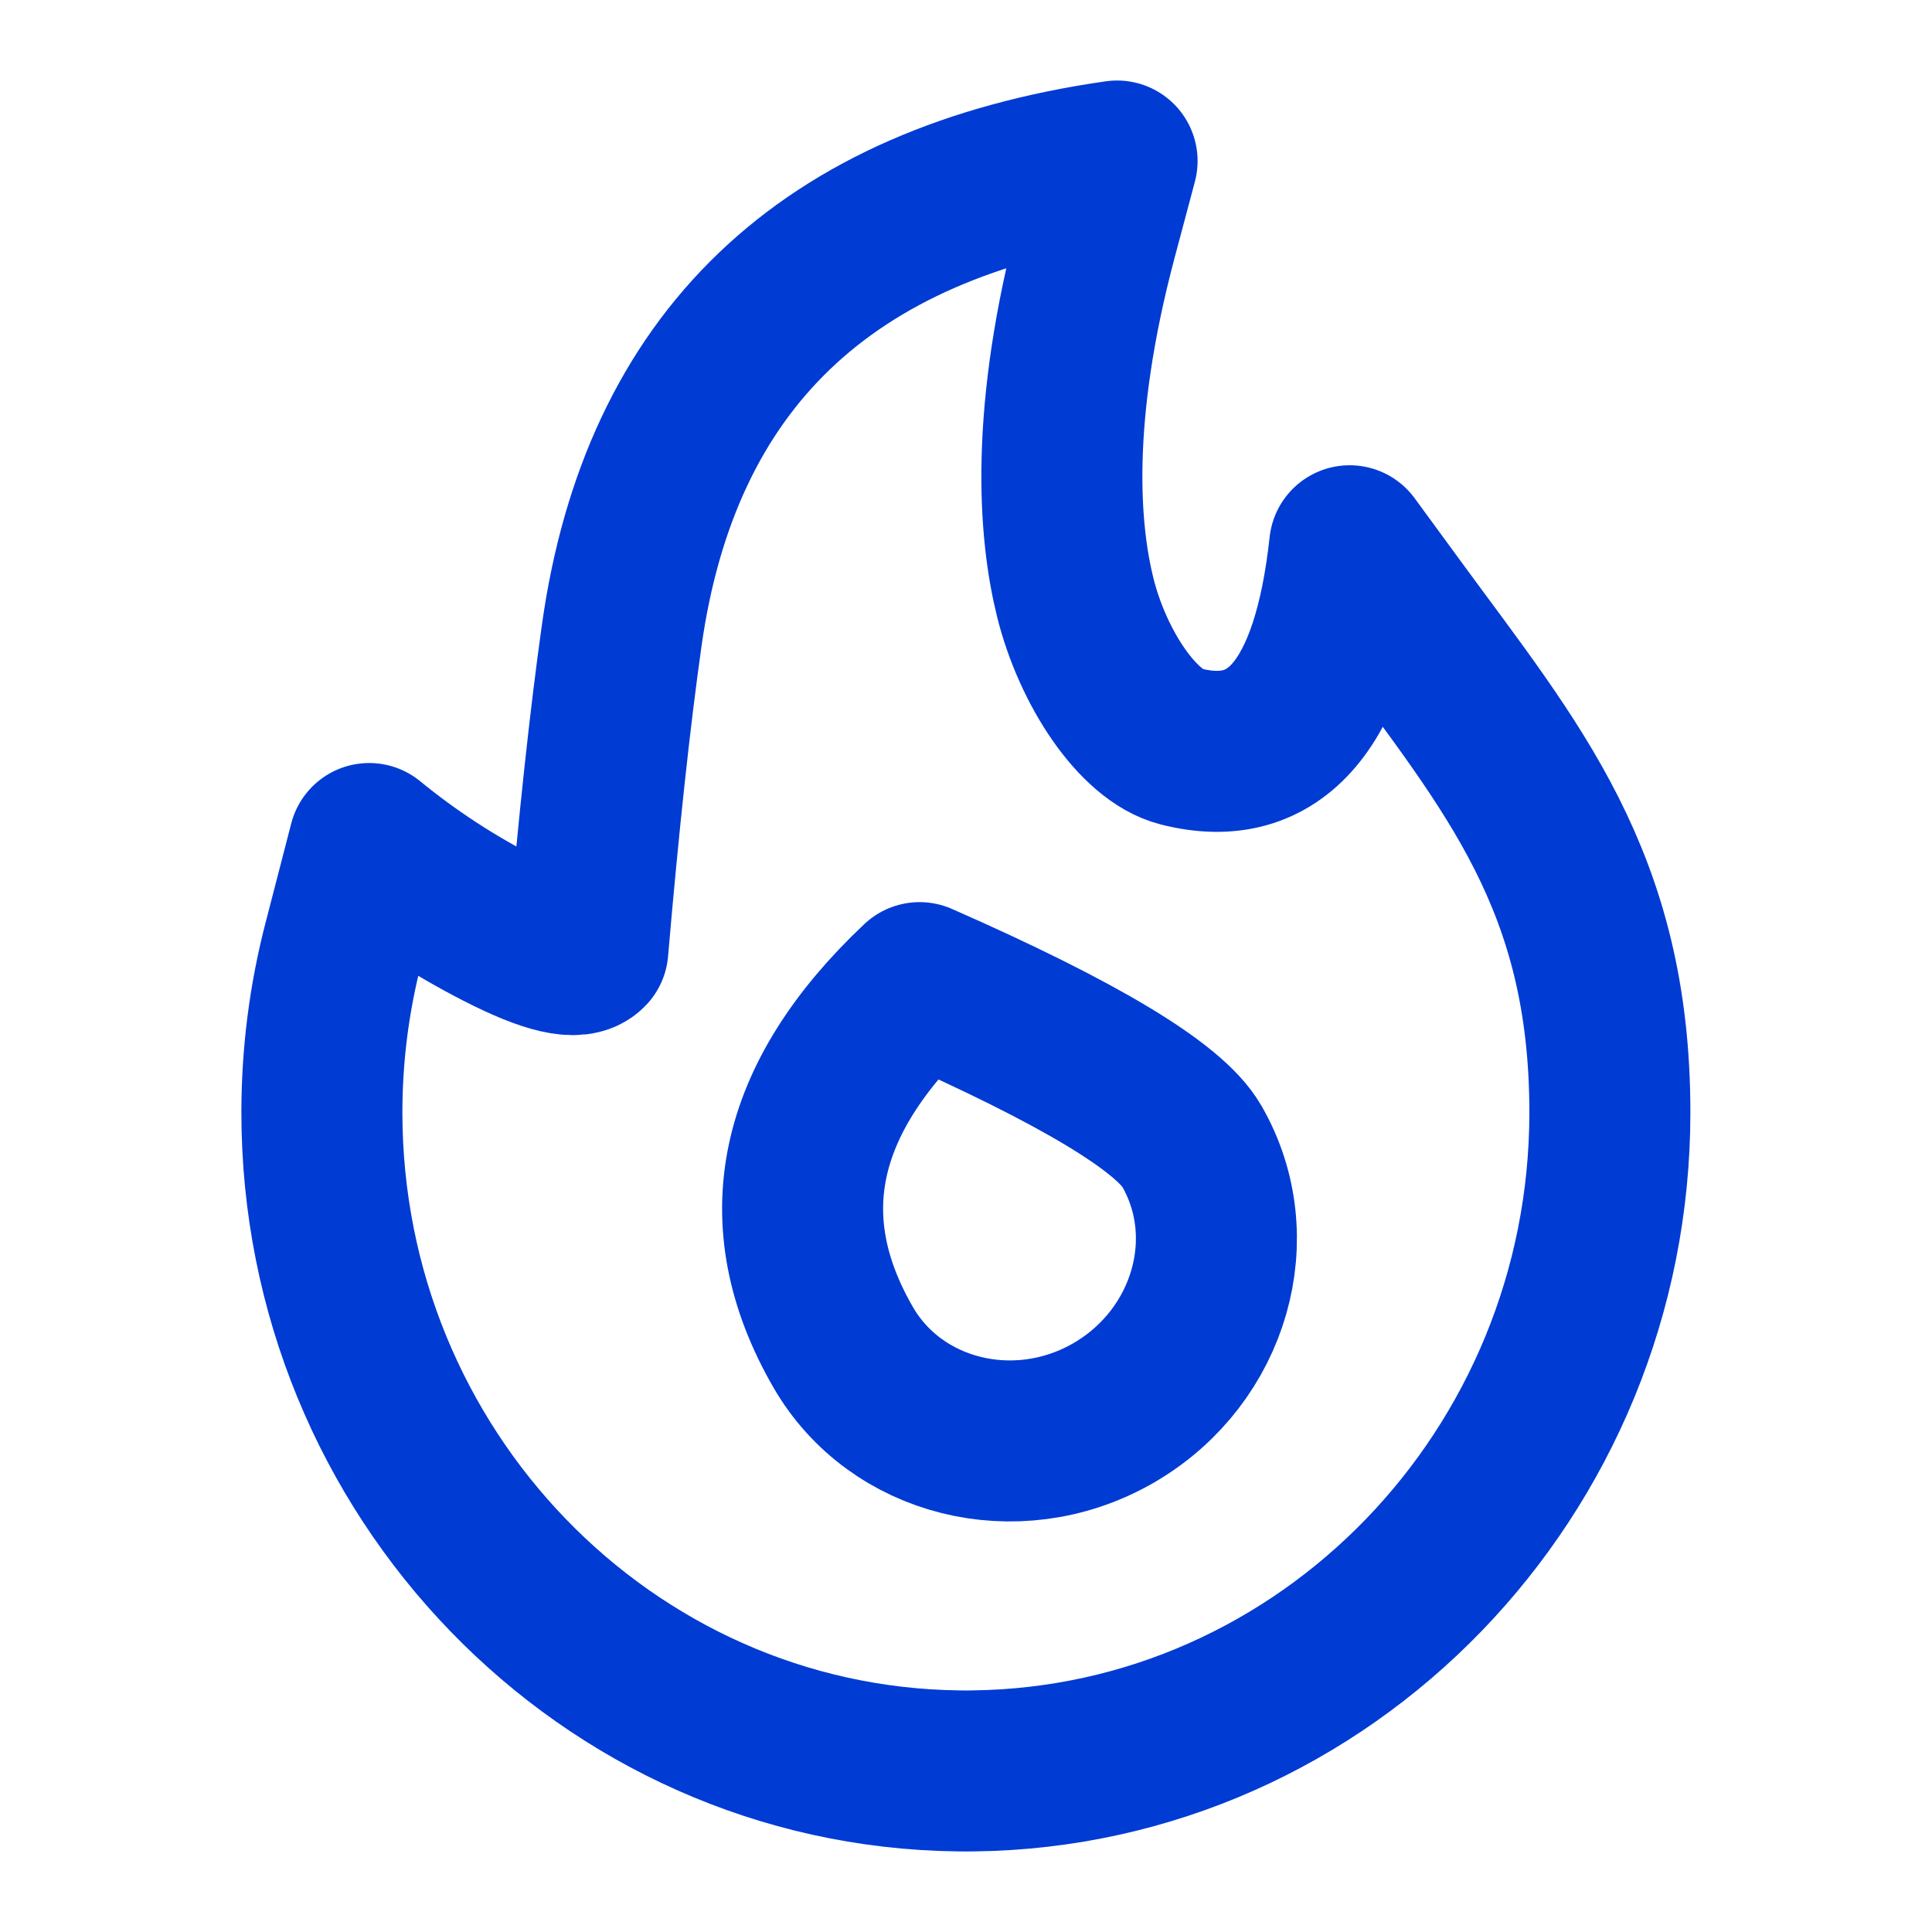 <svg width="41" height="41" viewBox="0 0 41 41" fill="none" xmlns="http://www.w3.org/2000/svg">
<path fill-rule="evenodd" clip-rule="evenodd" d="M29.66 12.972C32.086 16.284 34.164 18.693 34.164 23.608C34.164 31.256 28.125 37.488 20.666 37.581C20.61 37.583 20.554 37.583 20.498 37.583C20.441 37.583 20.385 37.583 20.329 37.581C12.871 37.488 6.831 31.256 6.831 23.608C6.831 22.395 6.984 21.189 7.286 20.023L7.835 17.901C8.685 18.598 9.615 19.206 10.628 19.724C11.64 20.241 12.256 20.383 12.475 20.15C12.705 17.471 12.945 15.249 13.194 13.483C14.014 7.66 17.519 4.304 23.706 3.417L23.278 5.023C22.269 8.809 22.471 11.273 22.817 12.673C23.189 14.174 24.149 15.609 25.056 15.841C27.081 16.359 28.276 14.939 28.642 11.582L29.66 12.972Z" stroke="#003BD4" stroke-width="3.417" stroke-linecap="round" stroke-linejoin="round"/>
<path fill-rule="evenodd" clip-rule="evenodd" d="M19.515 20.853C16.886 23.33 16.345 25.909 17.893 28.59C19.006 30.518 21.552 31.153 23.584 30.012C23.599 30.003 23.615 29.994 23.63 29.986C23.645 29.977 23.66 29.968 23.675 29.959C25.68 28.77 26.406 26.252 25.29 24.32C24.812 23.492 22.887 22.336 19.515 20.853Z" stroke="#003BD4" stroke-width="3.417" stroke-linecap="round" stroke-linejoin="round"/>
</svg>
